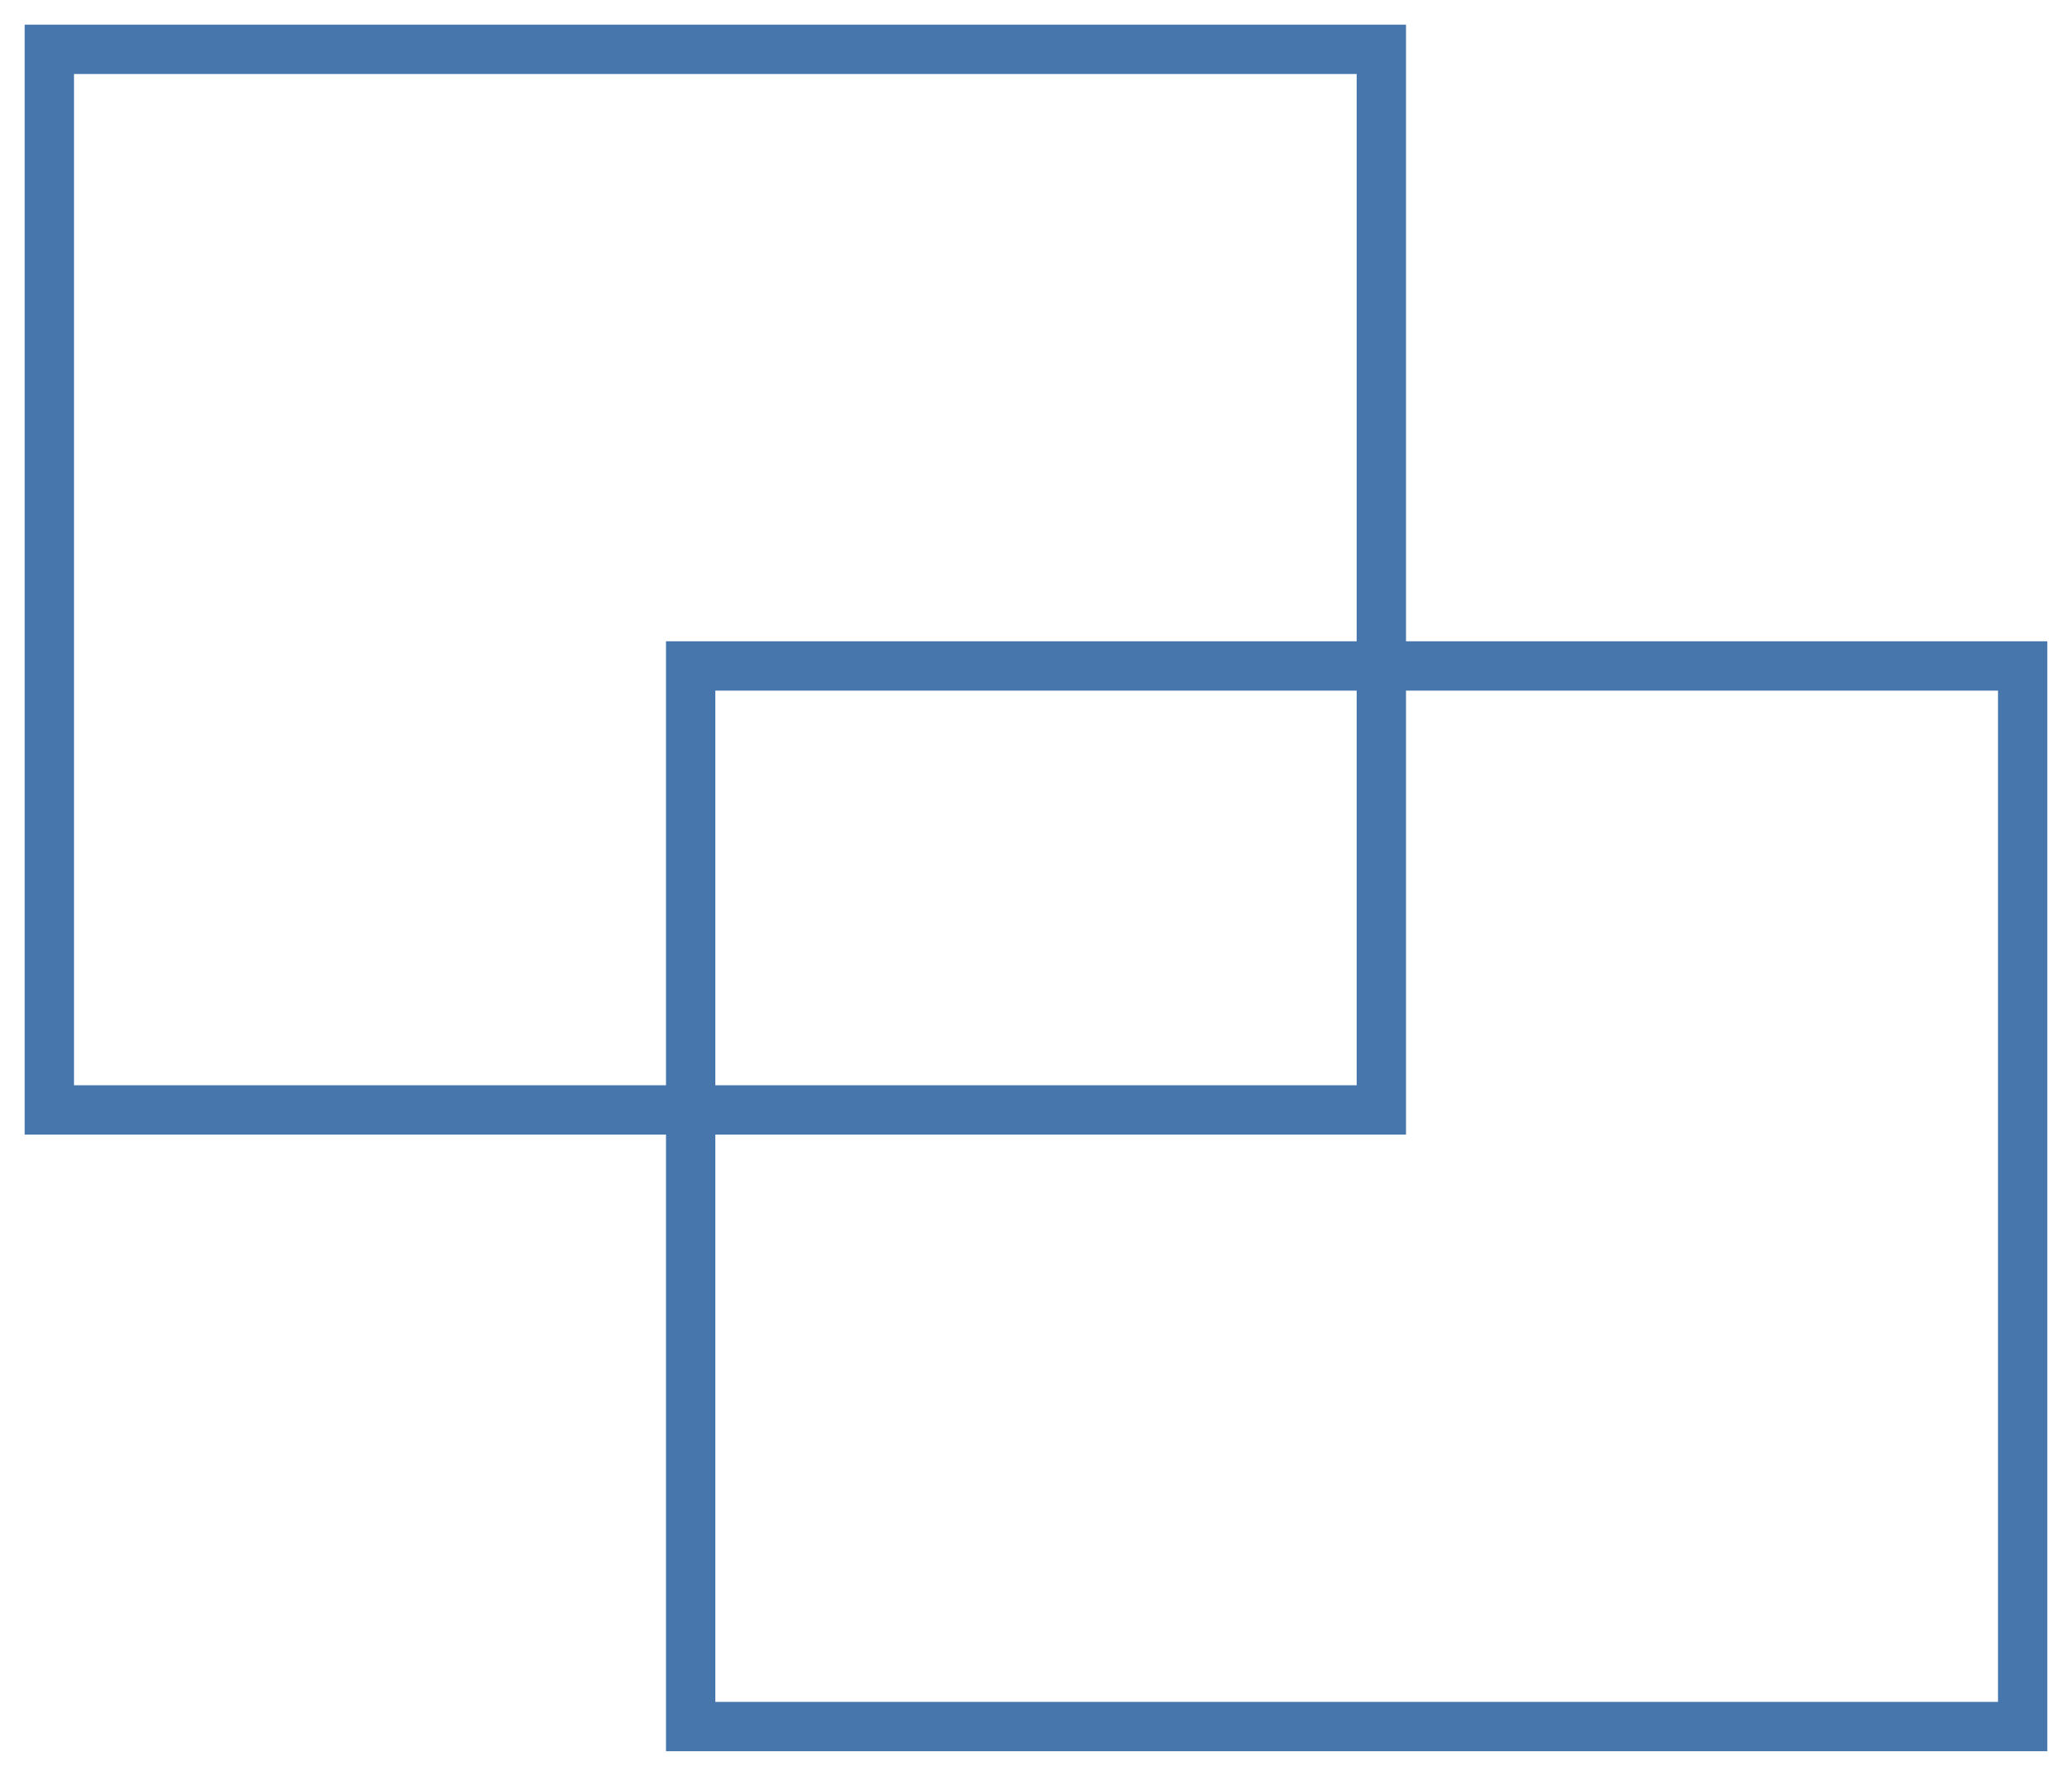 <svg width="42" height="36" viewBox="0 0 42 36" fill="none" xmlns="http://www.w3.org/2000/svg">
<path d="M1 22.5V1H28V22.5H1Z" stroke="#4676AB"/>
<path d="M14 35V13.5H41V35H14Z" stroke="#4676AB"/>
</svg>
